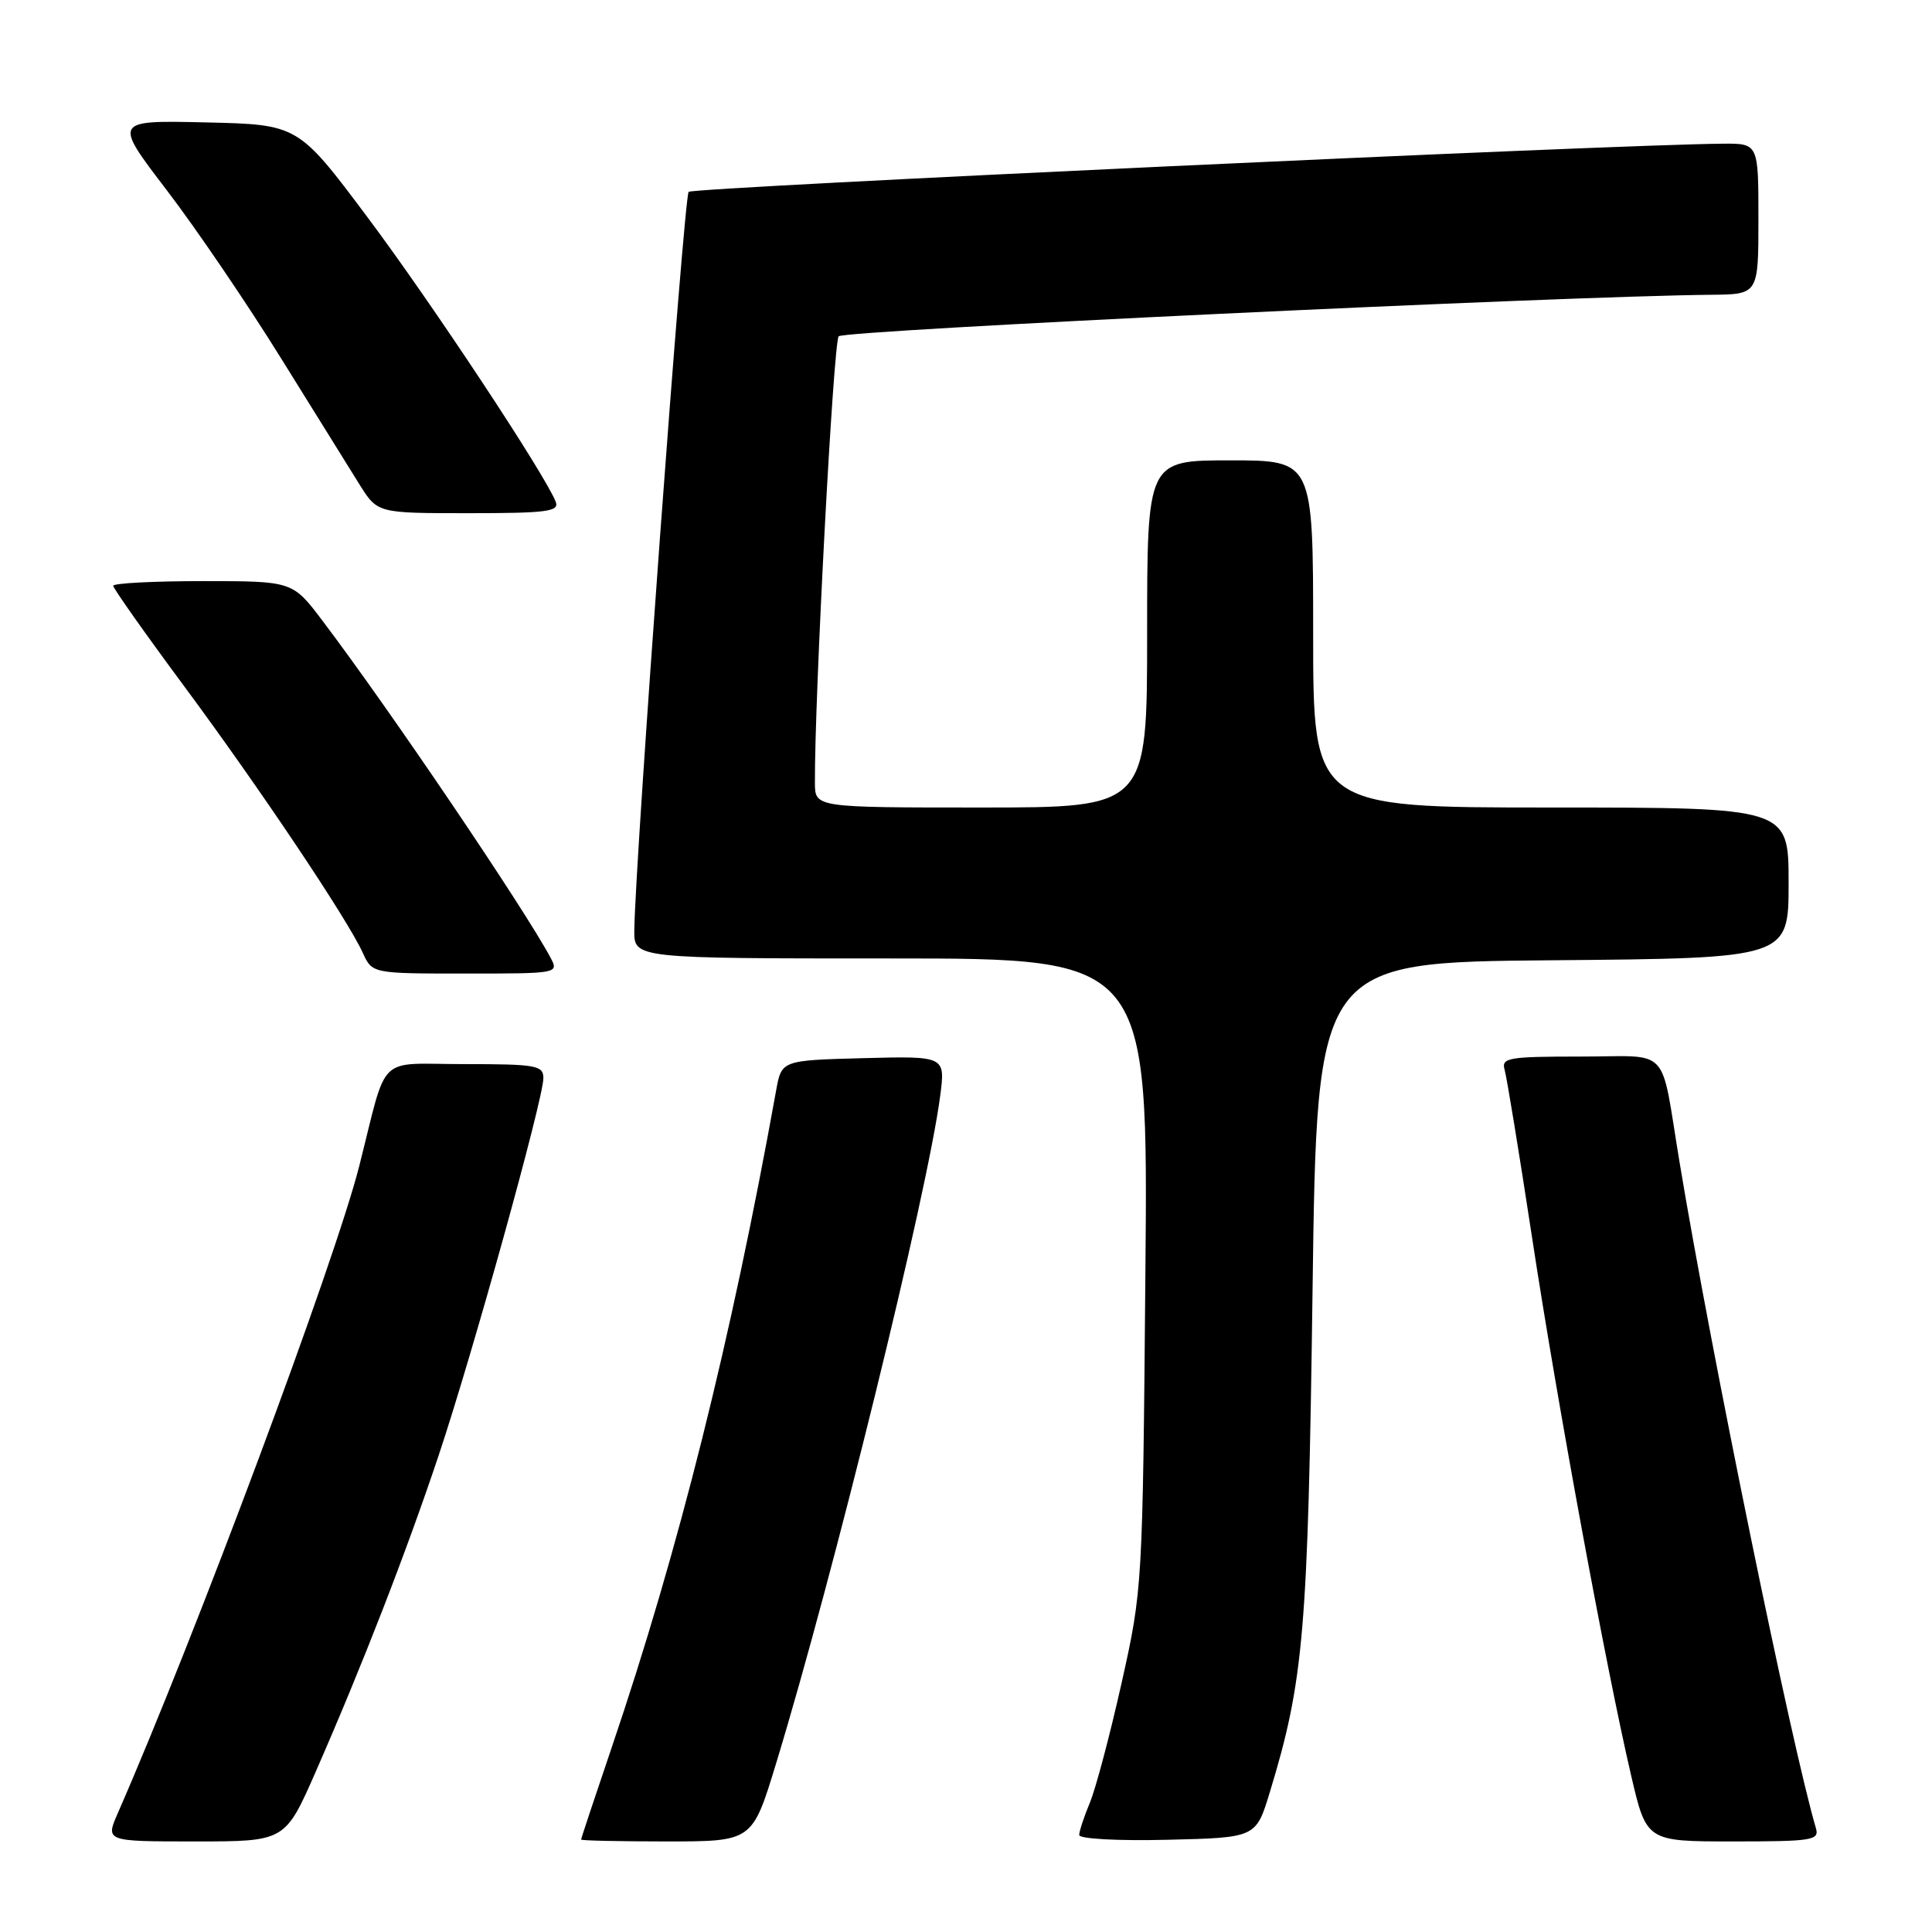 <?xml version="1.0" encoding="UTF-8" standalone="no"?>
<!DOCTYPE svg PUBLIC "-//W3C//DTD SVG 1.1//EN" "http://www.w3.org/Graphics/SVG/1.1/DTD/svg11.dtd" >
<svg xmlns="http://www.w3.org/2000/svg" xmlns:xlink="http://www.w3.org/1999/xlink" version="1.1" viewBox="0 0 256 256">
 <g >
 <path fill="currentColor"
d=" M 41.84 234.75 C 47.99 220.72 53.80 205.77 58.12 192.86 C 62.59 179.50 72.00 145.62 72.00 142.86 C 72.00 141.17 71.06 141.00 61.54 141.00 C 49.73 141.00 51.45 139.33 47.59 154.55 C 44.35 167.28 25.90 216.73 15.61 240.25 C 13.97 244.00 13.97 244.00 25.88 244.00 C 37.78 244.00 37.78 244.00 41.84 234.75 Z  M 102.81 233.75 C 110.49 208.56 122.91 158.05 124.58 145.21 C 125.27 139.93 125.27 139.93 114.41 140.21 C 103.56 140.50 103.56 140.50 102.84 144.50 C 96.84 177.76 89.92 205.41 81.07 231.50 C 78.83 238.10 77.00 243.61 77.00 243.75 C 77.00 243.89 82.10 244.00 88.34 244.00 C 99.68 244.00 99.68 244.00 102.81 233.75 Z  M 168.25 237.50 C 172.77 222.65 173.31 216.26 173.92 171.00 C 174.50 127.50 174.50 127.50 205.75 127.24 C 237.00 126.97 237.00 126.97 237.00 116.99 C 237.00 107.00 237.00 107.00 205.50 107.00 C 174.00 107.00 174.00 107.00 174.00 84.00 C 174.00 61.00 174.00 61.00 163.00 61.00 C 152.00 61.00 152.00 61.00 152.00 84.00 C 152.00 107.00 152.00 107.00 130.00 107.00 C 108.00 107.00 108.00 107.00 107.98 103.75 C 107.92 92.54 110.43 45.33 111.13 44.56 C 111.85 43.76 207.20 39.23 226.75 39.06 C 233.00 39.00 233.00 39.00 233.00 29.00 C 233.00 19.00 233.00 19.00 228.25 19.04 C 213.81 19.15 91.83 24.83 91.25 25.42 C 90.63 26.04 84.16 113.92 84.05 123.25 C 84.00 127.00 84.00 127.00 118.07 127.00 C 152.14 127.00 152.14 127.00 151.77 168.75 C 151.41 210.16 151.39 210.60 148.62 222.99 C 147.08 229.87 145.19 237.01 144.41 238.87 C 143.64 240.72 143.00 242.65 143.00 243.15 C 143.00 243.66 148.14 243.94 154.71 243.78 C 166.42 243.50 166.42 243.50 168.25 237.50 Z  M 240.62 242.25 C 237.43 231.46 226.72 179.19 222.55 154.00 C 219.94 138.28 221.55 140.00 209.41 140.00 C 199.84 140.00 198.91 140.16 199.37 141.75 C 199.65 142.71 201.29 152.72 203.01 164.00 C 206.36 185.99 212.81 220.99 216.13 235.25 C 218.17 244.00 218.17 244.00 229.65 244.00 C 240.12 244.00 241.09 243.85 240.62 242.25 Z  M 72.94 126.88 C 69.40 120.28 51.60 93.97 42.73 82.25 C 38.76 77.00 38.76 77.00 26.88 77.00 C 20.35 77.00 15.00 77.28 15.00 77.62 C 15.00 77.95 19.21 83.92 24.36 90.87 C 34.41 104.43 46.03 121.78 48.07 126.25 C 49.32 129.00 49.32 129.00 61.70 129.00 C 73.99 129.00 74.06 128.99 72.94 126.88 Z  M 73.64 66.50 C 72.27 62.94 57.19 40.13 48.72 28.82 C 39.50 16.50 39.50 16.50 27.26 16.22 C 15.02 15.94 15.02 15.94 22.08 25.18 C 25.97 30.26 32.78 40.29 37.23 47.46 C 41.68 54.63 46.38 62.19 47.67 64.25 C 50.03 68.00 50.03 68.00 62.12 68.00 C 72.45 68.00 74.13 67.78 73.64 66.50 Z "/>
</g>
</svg>